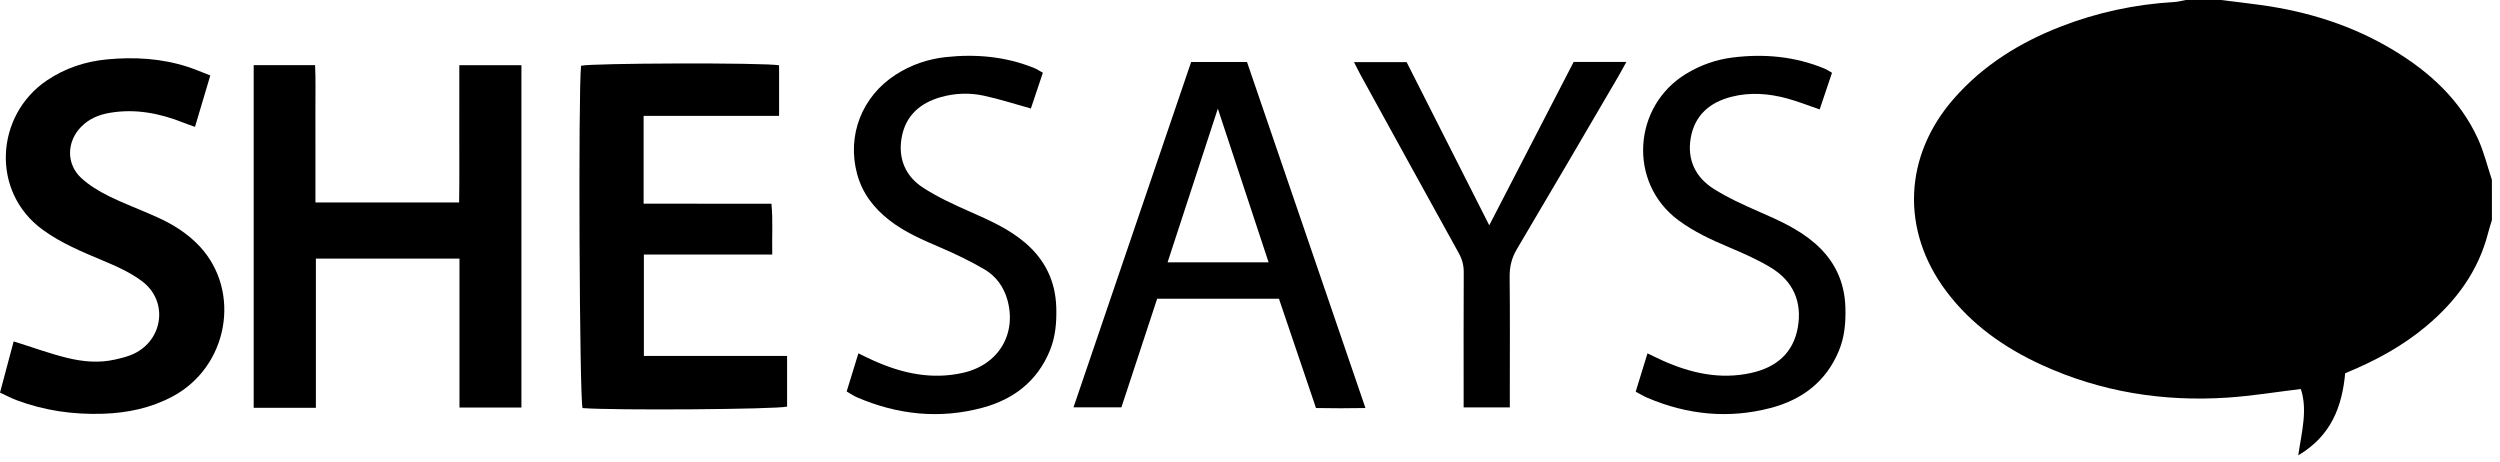 <?xml version="1.0" encoding="UTF-8"?>
<svg width="200px" height="37px" viewBox="0 0 200 37" version="1.1" xmlns="http://www.w3.org/2000/svg" xmlns:xlink="http://www.w3.org/1999/xlink">
    <!-- Generator: Sketch 40.3 (33839) - http://www.bohemiancoding.com/sketch -->
    <title>shesays</title>
    <desc>Created with Sketch.</desc>
    <defs></defs>
    <g id="Page-1" stroke="none" stroke-width="1" fill="none" fill-rule="evenodd">
        <g id="shesays" fill="#000000">
            <g id="uOByLJ.tif_1_">
                <g id="Group">
                    <path d="M199.353,17.607 C199.253,17.941 199.142,18.271 199.056,18.608 C198.278,21.675 196.5,24.077 194.114,26.082 C192.179,27.708 189.984,28.889 187.615,29.858 C187.365,32.524 186.506,34.861 183.861,36.425 C184.135,34.537 184.623,32.802 184.066,31.12 C182.072,31.36 180.14,31.68 178.195,31.809 C173.049,32.148 168.078,31.358 163.364,29.205 C160.363,27.834 157.715,25.978 155.71,23.312 C152.042,18.434 152.29,12.465 156.324,7.873 C158.668,5.205 161.59,3.397 164.868,2.124 C167.787,0.99 170.815,0.344 173.942,0.161 C174.255,0.143 174.564,0.055 174.874,-2.19269047e-15 L177.665,-2.19269047e-15 C178.751,0.135 179.839,0.256 180.923,0.408 C184.666,0.933 188.213,2.045 191.464,4.005 C194.357,5.749 196.791,7.962 198.227,11.083 C198.711,12.134 198.983,13.283 199.352,14.387 C199.353,15.46 199.353,16.534 199.353,17.607 L199.353,17.607 Z" id="Shape"></path>
                    <path d="M25.271,32.623 L20.295,32.623 L20.295,5.211 L25.207,5.211 C25.266,6.362 25.226,7.564 25.233,8.762 C25.24,10.014 25.235,11.266 25.235,12.518 L25.235,16.197 L36.729,16.197 C36.761,14.379 36.74,12.571 36.744,10.764 C36.748,8.942 36.745,7.12 36.745,5.215 L41.714,5.215 L41.714,32.602 L36.758,32.602 L36.758,20.686 L25.271,20.686 C25.271,24.631 25.271,28.579 25.271,32.623 L25.271,32.623 Z" id="Shape"></path>
                    <path d="M51.489,9.27 L51.489,16.291 C54.842,16.306 58.219,16.289 61.715,16.3 C61.846,17.647 61.747,18.952 61.78,20.363 L51.51,20.363 L51.51,28.477 L62.967,28.477 L62.967,32.527 C62.154,32.75 49.092,32.844 46.604,32.647 C46.359,31.911 46.252,7.333 46.485,5.261 C47.265,5.044 61.109,5.001 62.327,5.223 L62.327,9.27 L51.489,9.27 L51.489,9.27 Z" id="Shape"></path>
                    <path d="M0,31.408 C0.387,29.959 0.75,28.598 1.093,27.311 C2.61,27.786 3.981,28.291 5.39,28.635 C6.638,28.94 7.934,29.058 9.217,28.761 C9.735,28.641 10.269,28.516 10.742,28.284 C13.069,27.148 13.455,24.095 11.397,22.524 C10.45,21.801 9.308,21.297 8.196,20.831 C6.546,20.138 4.908,19.459 3.441,18.398 C-0.77,15.357 -0.371,9.214 3.752,6.433 C5.21,5.45 6.837,4.914 8.563,4.751 C10.748,4.544 12.923,4.667 15.033,5.353 C15.605,5.539 16.159,5.78 16.824,6.036 C16.412,7.421 16.02,8.736 15.599,10.15 C15.234,10.017 14.945,9.921 14.663,9.809 C12.772,9.057 10.83,8.68 8.793,9.025 C7.929,9.169 7.145,9.49 6.513,10.122 C5.334,11.301 5.275,13.107 6.496,14.237 C7.138,14.832 7.927,15.305 8.717,15.695 C9.964,16.31 11.277,16.791 12.546,17.363 C13.826,17.94 15.014,18.676 15.977,19.711 C19.339,23.327 18.252,29.344 13.812,31.714 C12.077,32.641 10.211,33.035 8.249,33.1 C5.859,33.179 3.546,32.851 1.309,32.008 C0.885,31.848 0.483,31.631 0,31.408 L0,31.408 Z" id="Shape"></path>
                    <path d="M95.292,4.958 L99.76,4.958 C102.895,14.115 106.035,23.289 109.236,32.642 C107.866,32.671 106.61,32.664 105.28,32.642 C104.288,29.717 103.306,26.818 102.316,23.899 L92.572,23.899 C91.621,26.789 90.675,29.663 89.712,32.589 L85.879,32.589 C89.028,23.347 92.144,14.199 95.292,4.958 L95.292,4.958 Z M101.488,20.986 C100.096,16.772 98.746,12.686 97.427,8.692 C96.109,12.723 94.766,16.829 93.406,20.986 L101.488,20.986 L101.488,20.986 Z" id="Shape"></path>
                    <path d="M67.733,31.319 C68.055,30.272 68.347,29.322 68.671,28.268 C69.112,28.479 69.484,28.667 69.865,28.838 C72.167,29.874 74.549,30.396 77.062,29.821 C79.893,29.173 81.361,26.703 80.585,23.967 C80.288,22.92 79.659,22.077 78.745,21.543 C77.609,20.88 76.414,20.306 75.203,19.787 C73.786,19.18 72.379,18.573 71.152,17.619 C69.905,16.649 68.979,15.452 68.565,13.903 C67.741,10.818 68.961,7.71 71.657,5.973 C72.885,5.182 74.239,4.721 75.67,4.567 C78.082,4.307 80.455,4.52 82.729,5.44 C82.952,5.53 83.156,5.669 83.43,5.819 C83.094,6.821 82.77,7.786 82.47,8.679 C81.152,8.315 79.934,7.918 78.688,7.651 C77.562,7.41 76.41,7.45 75.287,7.763 C73.597,8.235 72.431,9.263 72.127,11.037 C71.84,12.711 72.452,14.119 73.861,15.025 C75.023,15.773 76.299,16.362 77.568,16.922 C79.142,17.617 80.709,18.302 82.031,19.437 C83.61,20.793 84.438,22.502 84.502,24.587 C84.538,25.778 84.443,26.943 83.983,28.059 C82.978,30.495 81.093,31.942 78.627,32.611 C75.193,33.542 71.826,33.19 68.565,31.788 C68.307,31.678 68.073,31.513 67.733,31.319 L67.733,31.319 Z" id="Shape"></path>
                    <path d="M130.854,31.336 C131.184,30.266 131.476,29.317 131.8,28.267 C132.243,28.479 132.616,28.669 132.998,28.84 C135.266,29.855 137.61,30.385 140.09,29.836 C142.075,29.397 143.463,28.27 143.826,26.187 C144.182,24.146 143.453,22.497 141.689,21.421 C140.629,20.775 139.475,20.268 138.327,19.783 C136.907,19.183 135.52,18.545 134.273,17.62 C130.21,14.607 130.636,8.487 134.881,5.91 C136.031,5.212 137.269,4.768 138.595,4.602 C141.12,4.286 143.589,4.506 145.961,5.488 C146.151,5.567 146.322,5.688 146.56,5.822 C146.223,6.824 145.899,7.788 145.574,8.753 C144.649,8.438 143.822,8.108 142.968,7.876 C141.502,7.478 140.012,7.36 138.517,7.743 C136.771,8.19 135.572,9.224 135.257,11.043 C134.958,12.767 135.635,14.18 137.079,15.097 C138.216,15.819 139.464,16.383 140.703,16.925 C142.28,17.615 143.845,18.304 145.166,19.441 C146.744,20.799 147.57,22.508 147.632,24.593 C147.667,25.785 147.573,26.95 147.11,28.065 C146.083,30.539 144.161,31.981 141.647,32.639 C138.281,33.52 134.984,33.186 131.79,31.823 C131.498,31.7 131.226,31.532 130.854,31.336 L130.854,31.336 Z" id="Shape"></path>
                    <path d="M108.32,4.968 L112.529,4.968 C114.733,9.32 116.94,13.679 119.14,18.024 C121.39,13.669 123.647,9.302 125.891,4.957 L130.107,4.957 C129.852,5.417 129.66,5.782 129.452,6.138 C126.761,10.732 124.079,15.332 121.362,19.911 C120.942,20.618 120.763,21.315 120.772,22.133 C120.805,25.209 120.785,28.286 120.785,31.362 L120.785,32.591 L117.091,32.591 L117.091,31.434 C117.091,28.214 117.083,24.995 117.099,21.775 C117.102,21.22 116.973,20.742 116.704,20.255 C114.072,15.504 111.458,10.744 108.841,5.985 C108.673,5.678 108.522,5.363 108.32,4.968 L108.32,4.968 Z" id="Shape"></path>
                </g>
            </g>
        </g>
    </g>
</svg>